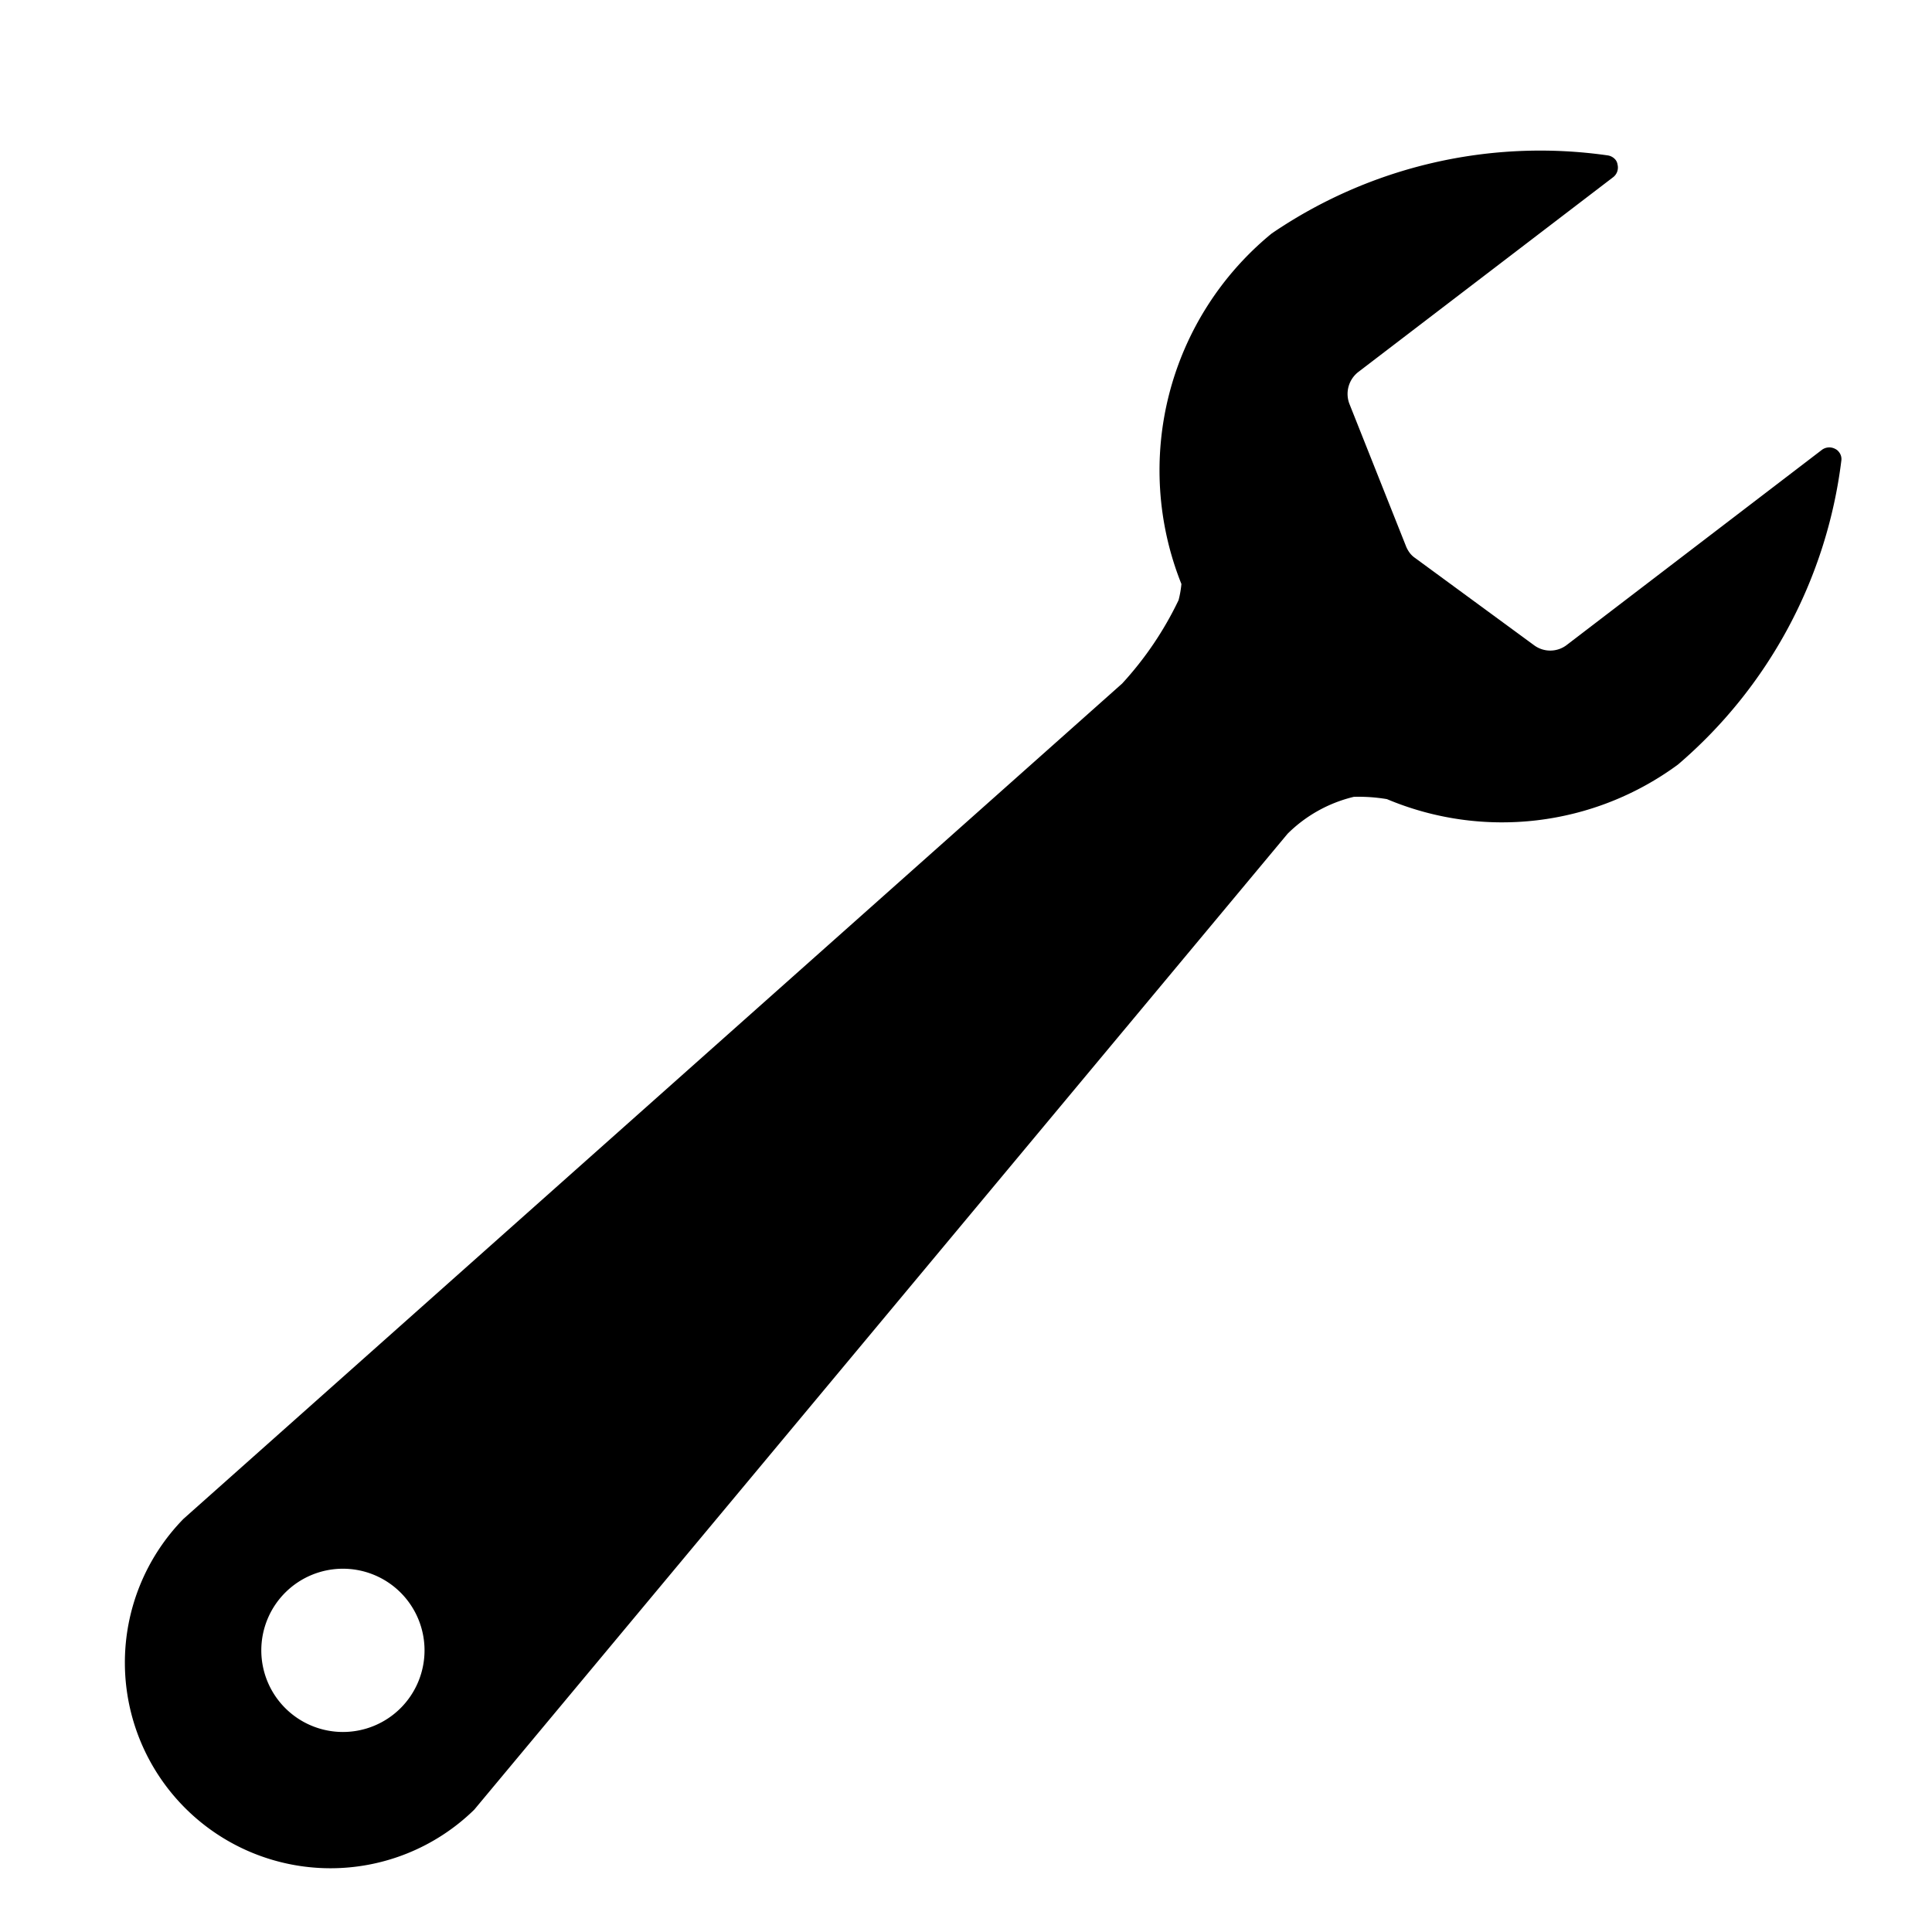 <svg xmlns="http://www.w3.org/2000/svg" viewBox="0 0 32 32"><path d="M30.459 7.487a.162.162 0 00-.061-.051.205.205 0 00-.228.02l-4.211 3.22a.449.449 0 01-.546.014L23.44 9.243a.375.375 0 01-.09-.085.507.507 0 01-.057-.098l-.943-2.372a.46.46 0 01.152-.53l4.213-3.22a.202.202 0 00.076-.214.157.157 0 00-.031-.075.206.206 0 00-.13-.075 7.892 7.892 0 00-5.568 1.294 5.07 5.07 0 00-1.494 5.805 1.691 1.691 0 01-.047.267 5.63 5.63 0 01-.934 1.381L3.039 25.157a3.406 3.406 0 004.816 4.817L21.326 13.81a2.323 2.323 0 011.098-.612 2.833 2.833 0 01.548.038 4.914 4.914 0 004.821-.573 7.897 7.897 0 002.705-5.031.185.185 0 00-.039-.145zM6.636 28.291a1.352 1.352 0 110-1.912 1.353 1.353 0 010 1.912z"/></svg>